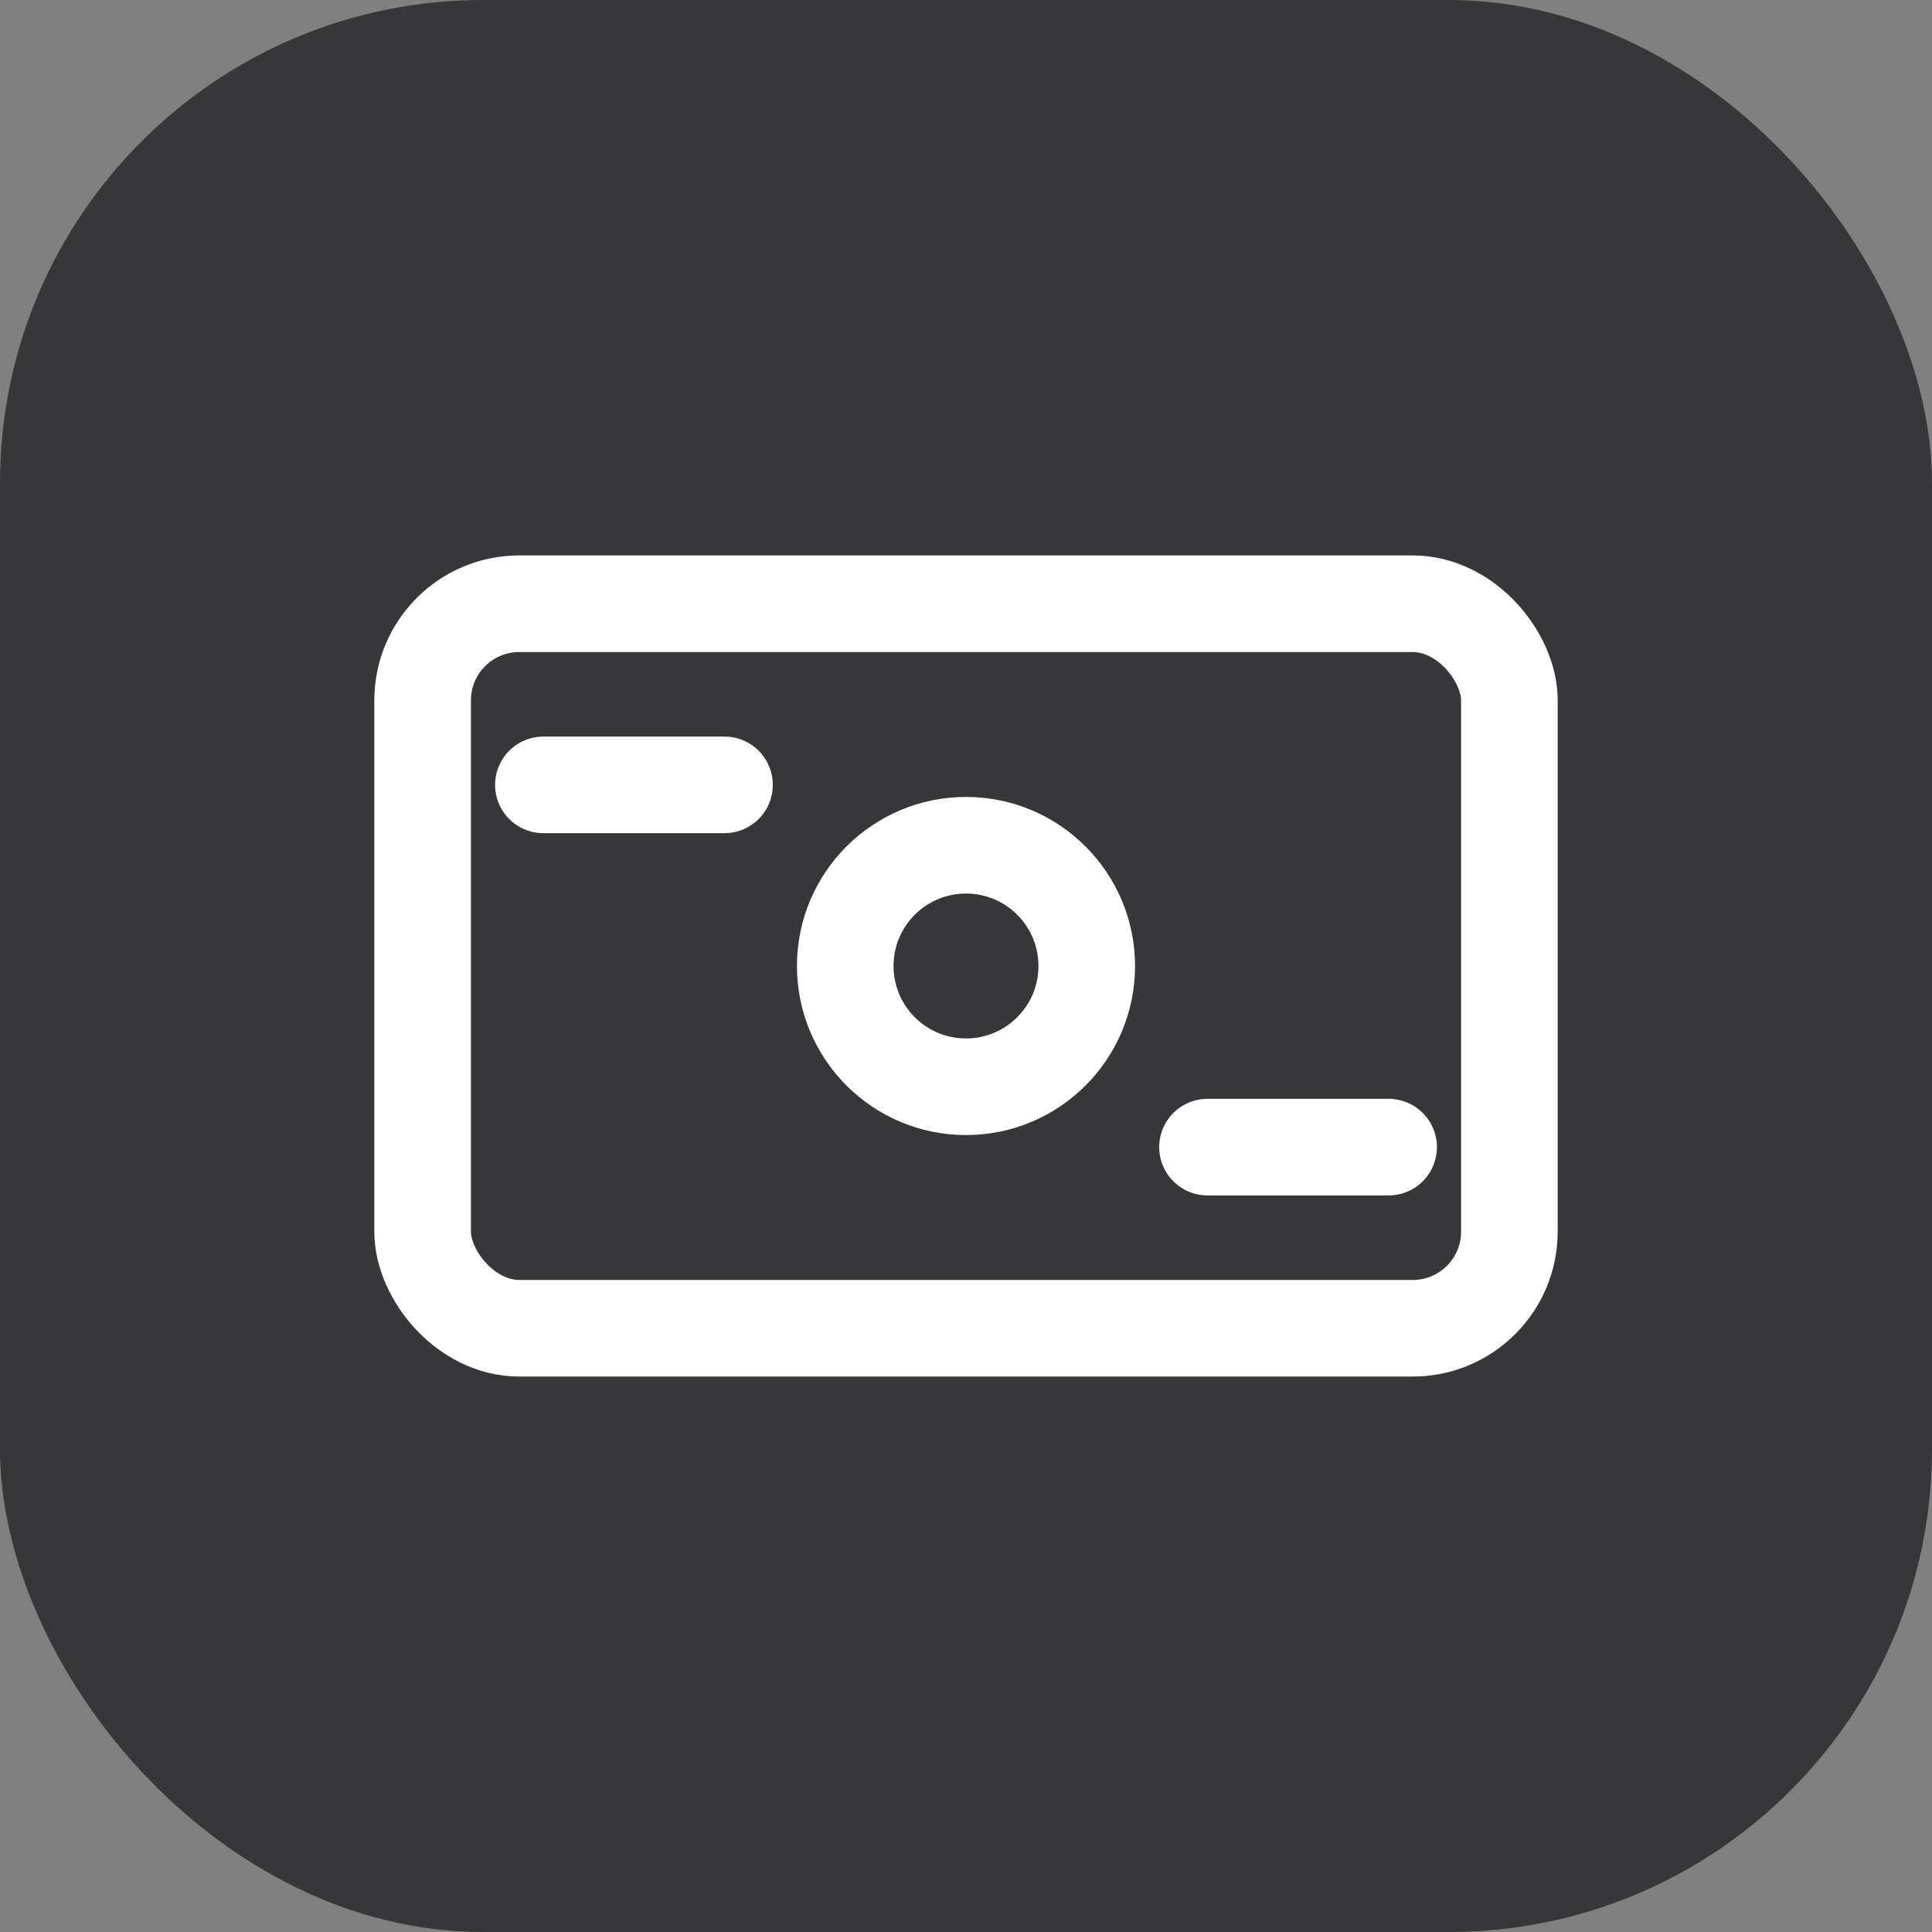 <svg width="40" height="40" viewBox="0 0 40 40" fill="none" xmlns="http://www.w3.org/2000/svg">
<rect x="0" y="0" width="40" height="40" fill="#808080" stroke="none"/>
<rect width="40" height="40" rx="10" fill="#373739"/>
<rect x="8.75" y="12.5" width="22.5" height="15" rx="2" stroke="white" stroke-width="2"/>
<path d="M11.25 16.25H15" stroke="white" stroke-width="2" stroke-linecap="round"/>
<path d="M25 23.75H28.75" stroke="white" stroke-width="2" stroke-linecap="round"/>
<circle cx="20" cy="20" r="2.5" stroke="white" stroke-width="2"/>
</svg>
